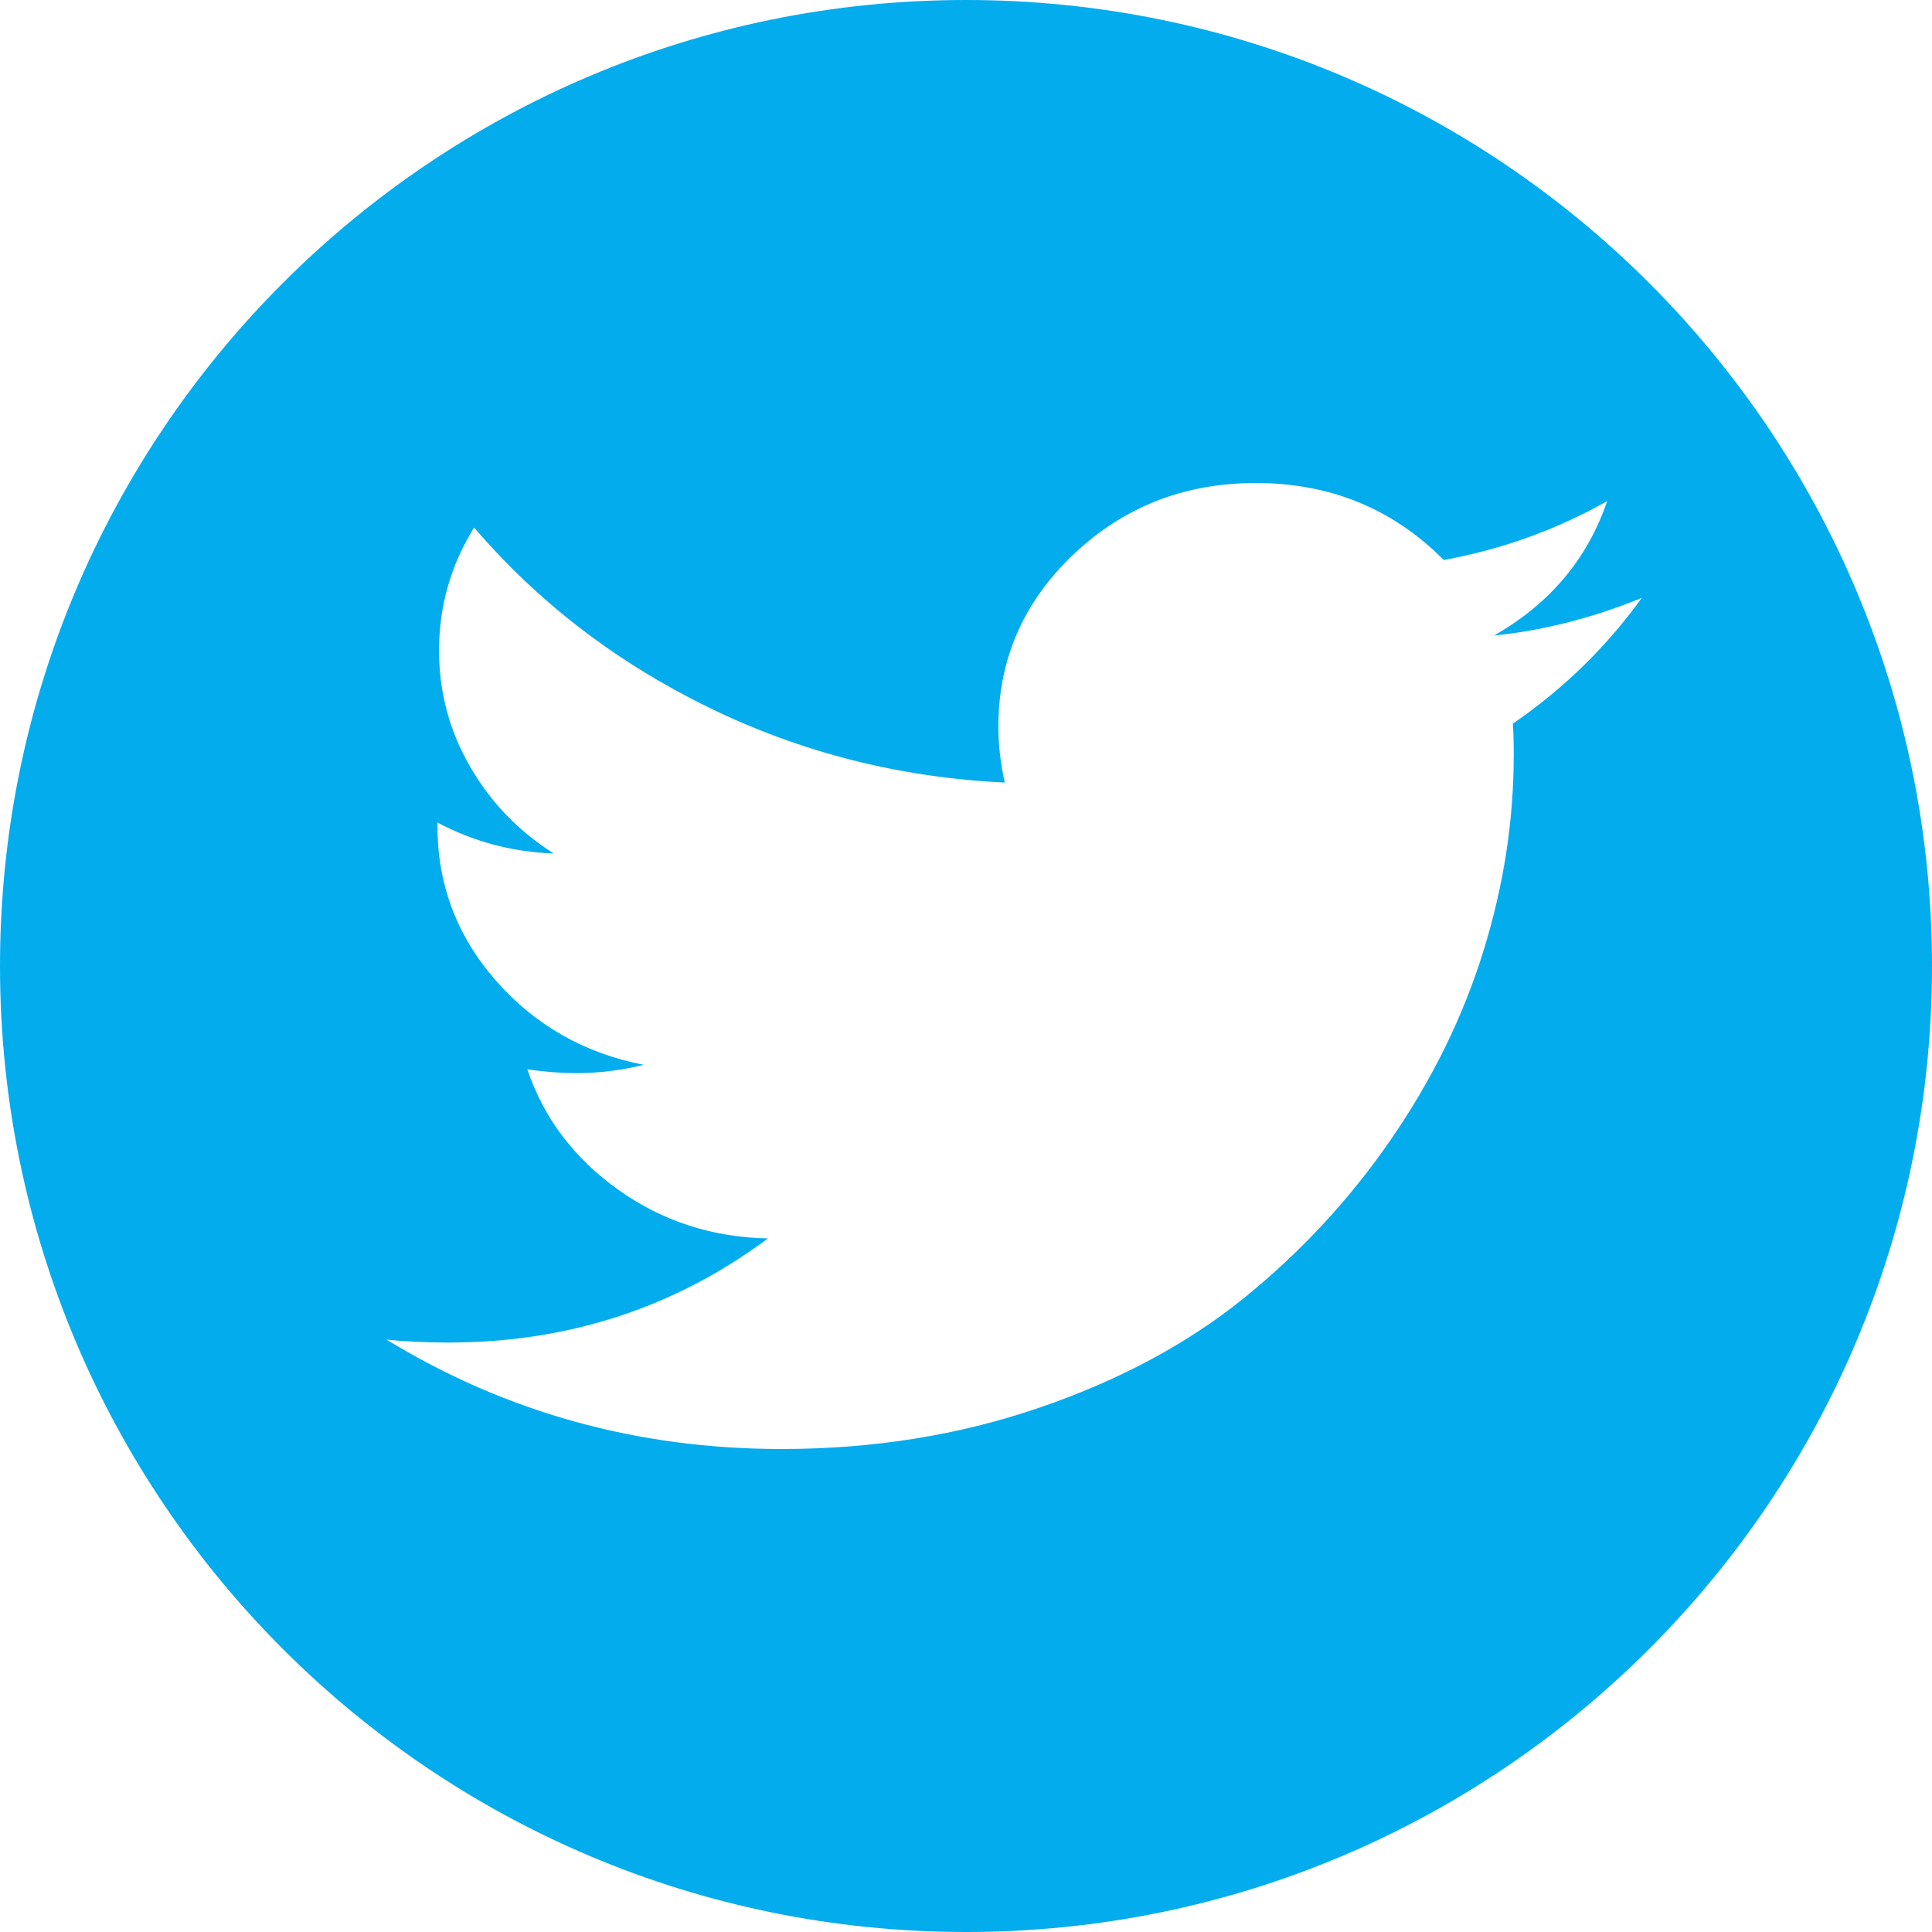 <?xml version="1.0" encoding="UTF-8"?>
<svg width="20px" height="20px" viewBox="0 0 20 20" version="1.1" xmlns="http://www.w3.org/2000/svg" xmlns:xlink="http://www.w3.org/1999/xlink">
    <!-- Generator: Sketch Beta 53 (71402) - https://sketchapp.com -->
    <title>Combined Shape</title>
    <desc>Created with Sketch Beta.</desc>
    <g id="组件" stroke="none" stroke-width="1" fill="none" fill-rule="evenodd">
        <g id="Top-Navigation" transform="translate(-1088, -30)" fill="#03ACED">
            <g id="title" transform="translate(210, 18)">
                <g id="Community" transform="translate(818, 12)">
                    <path d="M70,0 C75.523,-1.01453063e-15 80,4.477 80,10 C80,15.523 75.523,20 70,20 C64.477,20 60,15.523 60,10 C60,4.477 64.477,1.01453063e-15 70,0 Z M76.998,6.186 L77,6.188 C76.489,6.397 75.978,6.527 75.466,6.579 C76.043,6.25 76.433,5.787 76.637,5.188 C76.109,5.485 75.545,5.688 74.946,5.797 C74.418,5.266 73.769,5 72.999,5 C72.262,5 71.634,5.246 71.114,5.738 C70.595,6.23 70.335,6.825 70.335,7.523 C70.335,7.711 70.357,7.903 70.401,8.101 C69.313,8.049 68.291,7.79 67.337,7.324 C66.383,6.858 65.573,6.237 64.908,5.461 C64.666,5.851 64.545,6.275 64.545,6.734 C64.545,7.167 64.653,7.568 64.867,7.937 C65.081,8.307 65.369,8.606 65.732,8.835 C65.303,8.82 64.902,8.713 64.528,8.515 L64.528,8.546 C64.528,9.156 64.73,9.691 65.134,10.152 C65.538,10.612 66.048,10.903 66.664,11.023 C66.433,11.08 66.199,11.109 65.963,11.109 C65.808,11.109 65.641,11.096 65.459,11.07 C65.629,11.575 65.943,11.99 66.4,12.316 C66.856,12.641 67.373,12.809 67.95,12.82 C66.983,13.539 65.88,13.898 64.643,13.898 C64.406,13.898 64.192,13.888 64,13.867 C65.237,14.622 66.601,15 68.091,15 C69.036,15 69.924,14.858 70.754,14.574 C71.585,14.29 72.294,13.91 72.883,13.433 C73.471,12.956 73.978,12.408 74.404,11.788 C74.83,11.168 75.147,10.521 75.356,9.846 C75.565,9.172 75.67,8.497 75.67,7.819 C75.67,7.673 75.667,7.564 75.661,7.491 C76.184,7.132 76.63,6.697 76.998,6.186 Z" id="Combined-Shape"></path>
                </g>
            </g>
        </g>
    </g>
</svg>